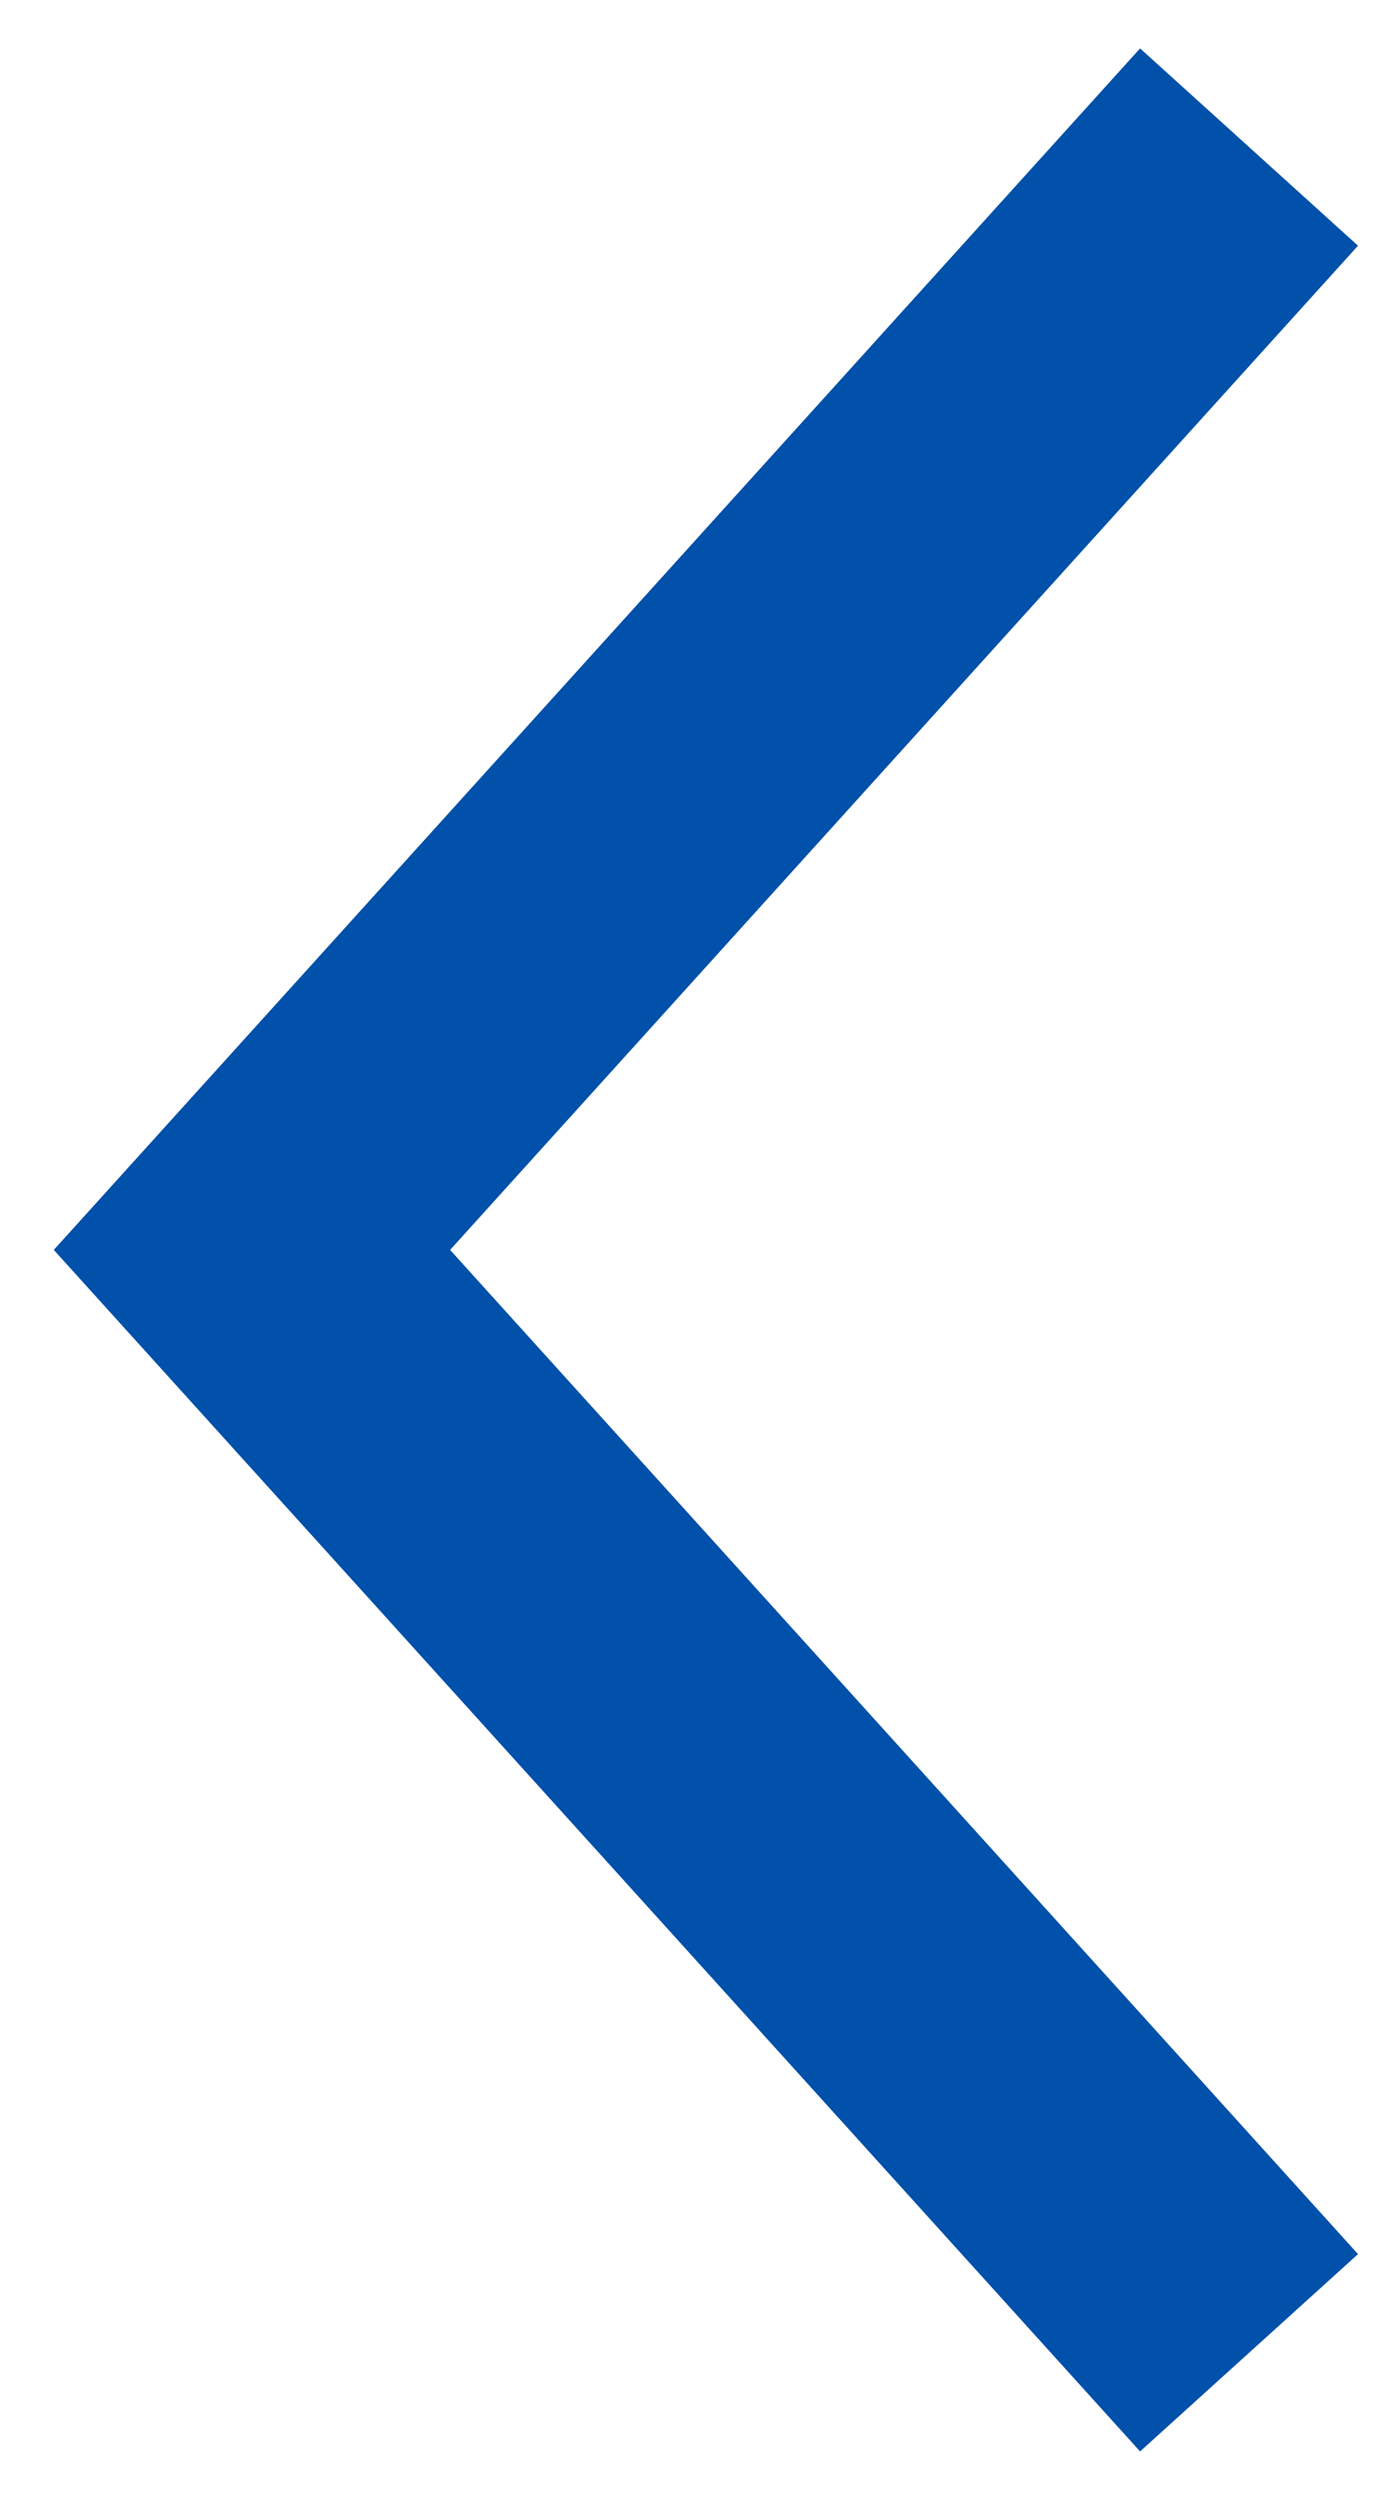 <?xml version="1.0" encoding="UTF-8"?>
<svg width="19px" height="34px" viewBox="0 0 19 34" version="1.1" xmlns="http://www.w3.org/2000/svg" xmlns:xlink="http://www.w3.org/1999/xlink">
    <title>Path 3</title>
    <g id="Desktop-Examples" stroke="none" stroke-width="1" fill="none" fill-rule="evenodd">
        <g id="UR-Microsite" transform="translate(-1198, -5280)" fill-rule="nonzero" stroke="#0150AA" stroke-width="4">
            <g id="Quotes" transform="translate(0, 4628)">
                <g id="[&lt;]" transform="translate(1209.5, 669.5) rotate(-180) translate(-1209.5, -669.5) translate(1176, 636)">
                    <polyline id="Path-3" points="28 19 41.571 34 28 49"></polyline>
                </g>
            </g>
        </g>
    </g>
</svg>